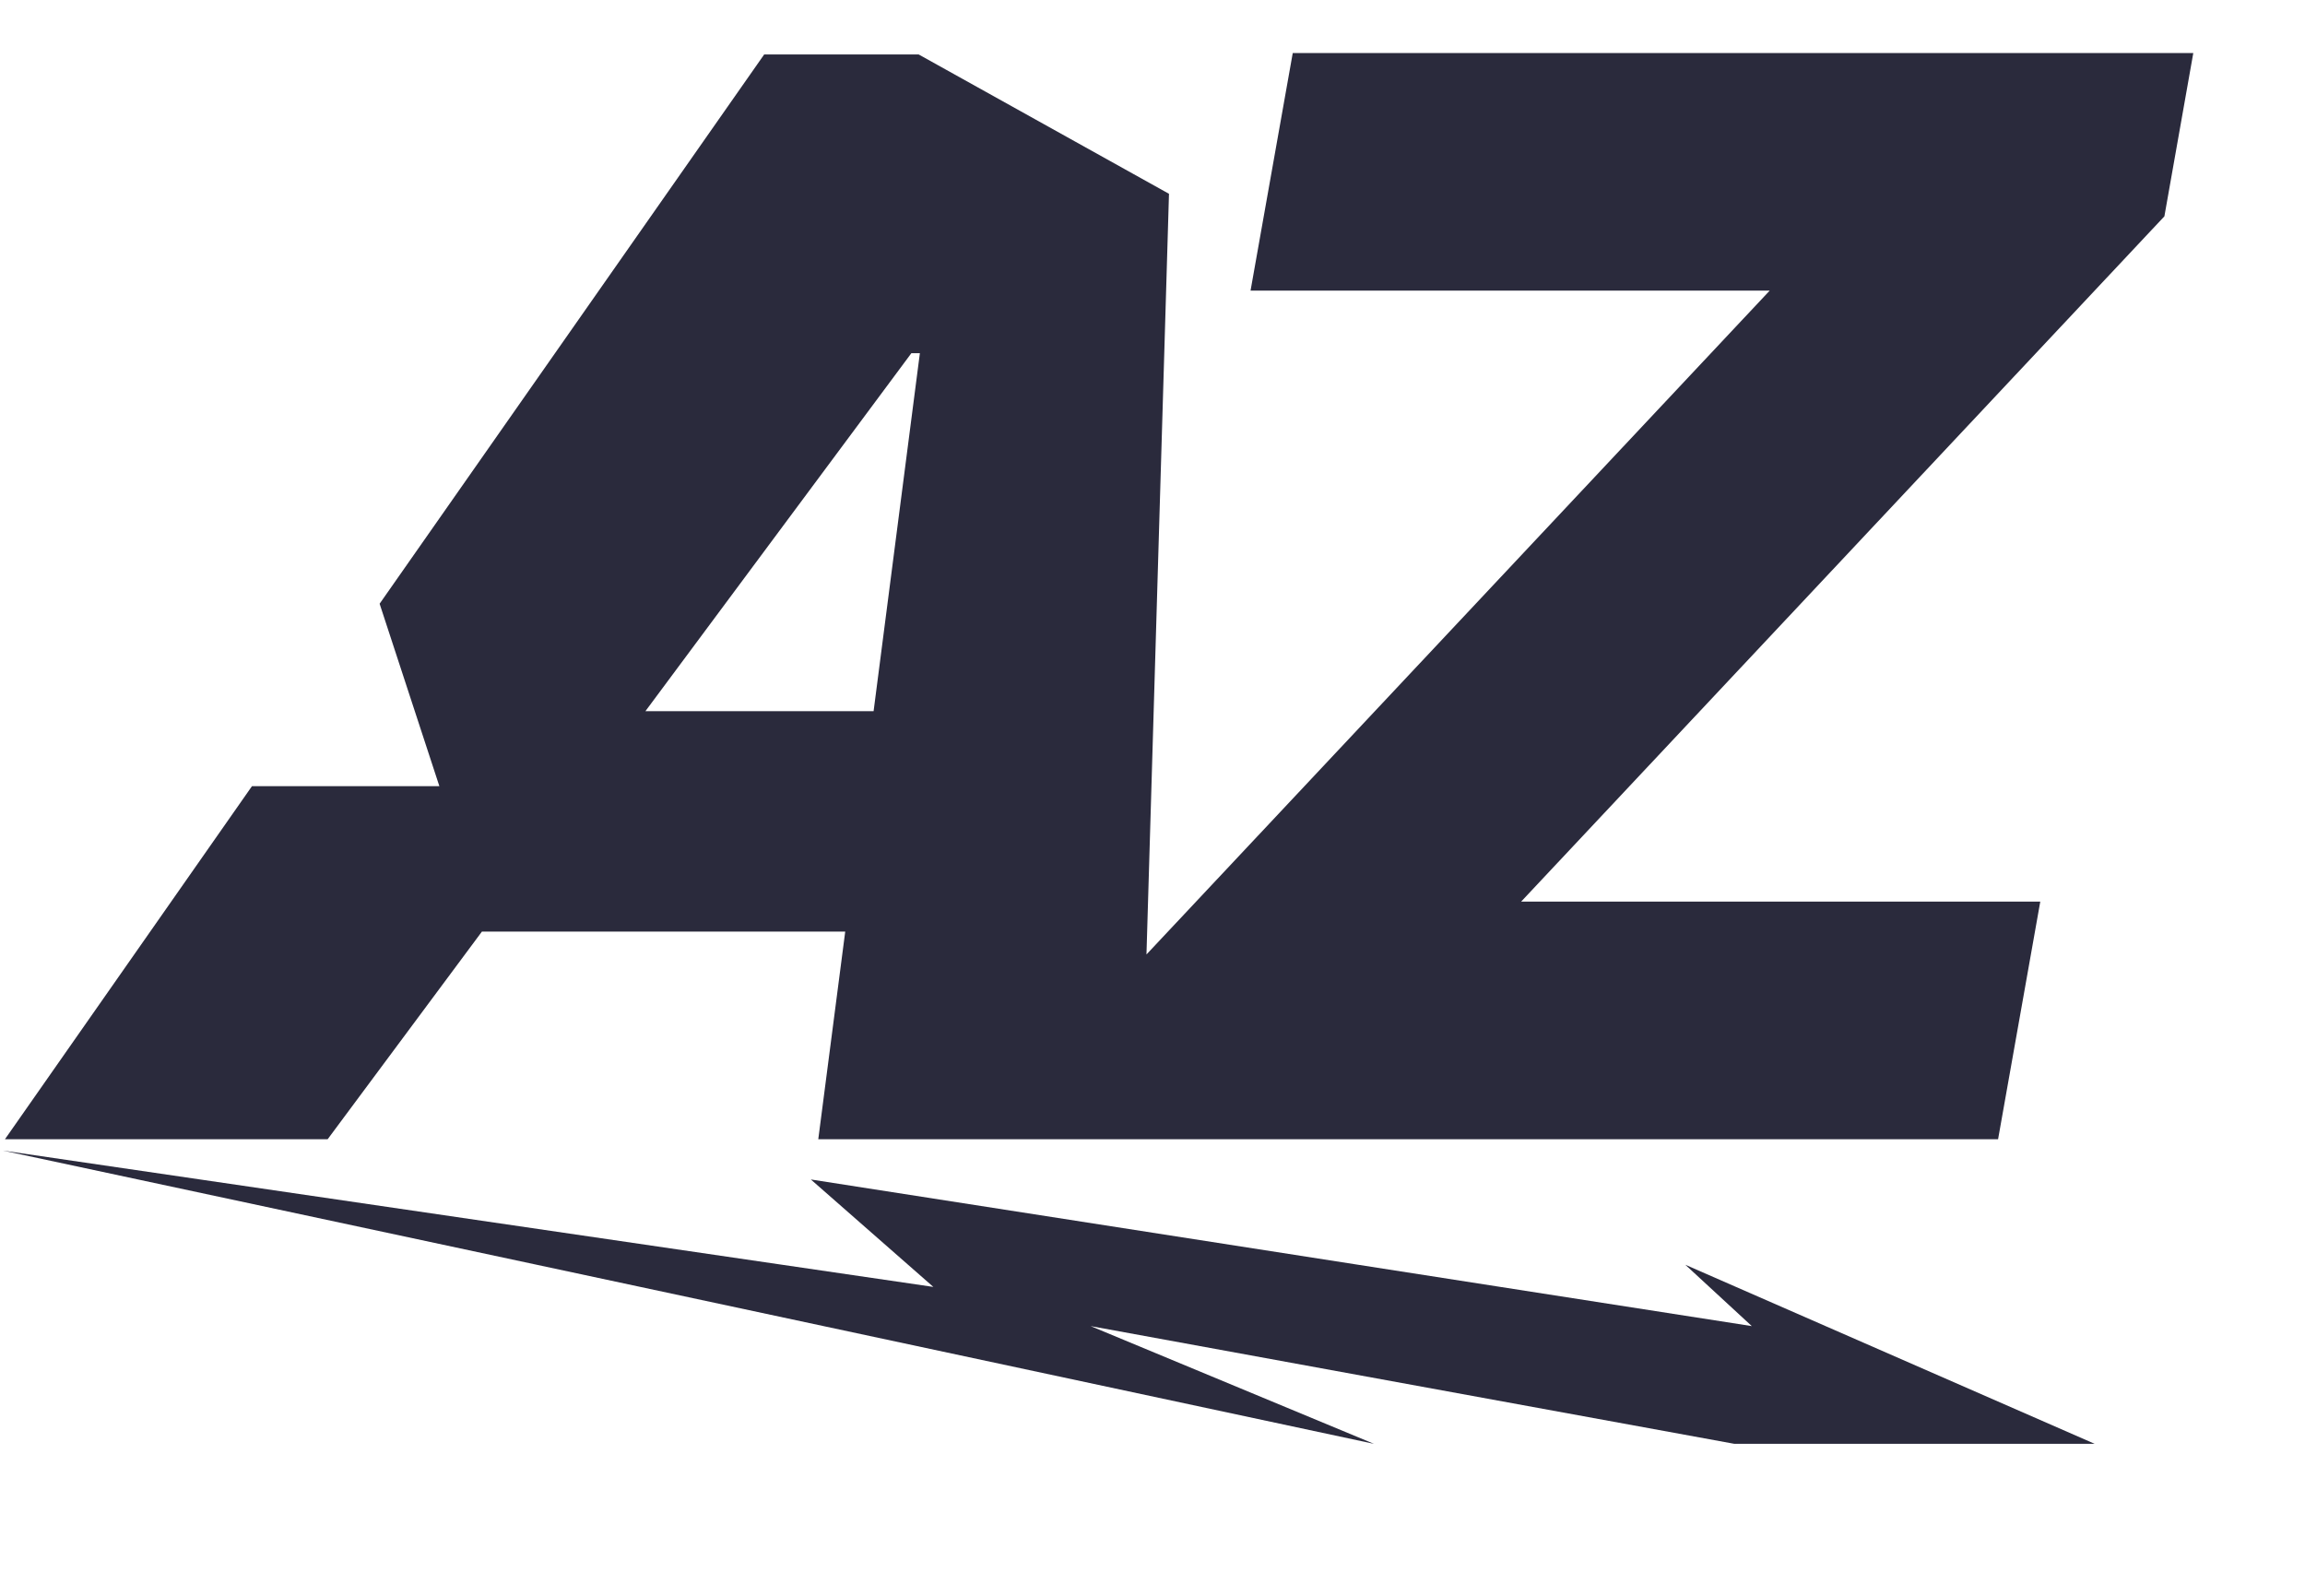 <svg width="13" height="9" viewBox="0 0 13 9" fill="none" xmlns="http://www.w3.org/2000/svg">
<path fill-rule="evenodd" clip-rule="evenodd" d="M5.181 0.307H4.31L2.141 3.405L2.478 4.434H1.421L0.028 6.425H1.848L2.718 5.254H4.767L4.615 6.425L11.269 6.425L11.507 5.085H8.579L12.207 1.22L12.37 0.299H7.291L7.053 1.639H9.981L6.466 5.383L6.593 1.093L5.181 0.307ZM5.188 1.992L4.927 4.011H3.64L5.14 1.992H5.188Z" fill="#2A2A3C"/>
<path d="M0.016 6.489L7.749 8.143L6.151 7.479L9.782 8.143H11.814L9.505 7.133L9.88 7.479L4.573 6.652L5.264 7.258L0.016 6.489Z" fill="#2A2A3C"/>
</svg>
